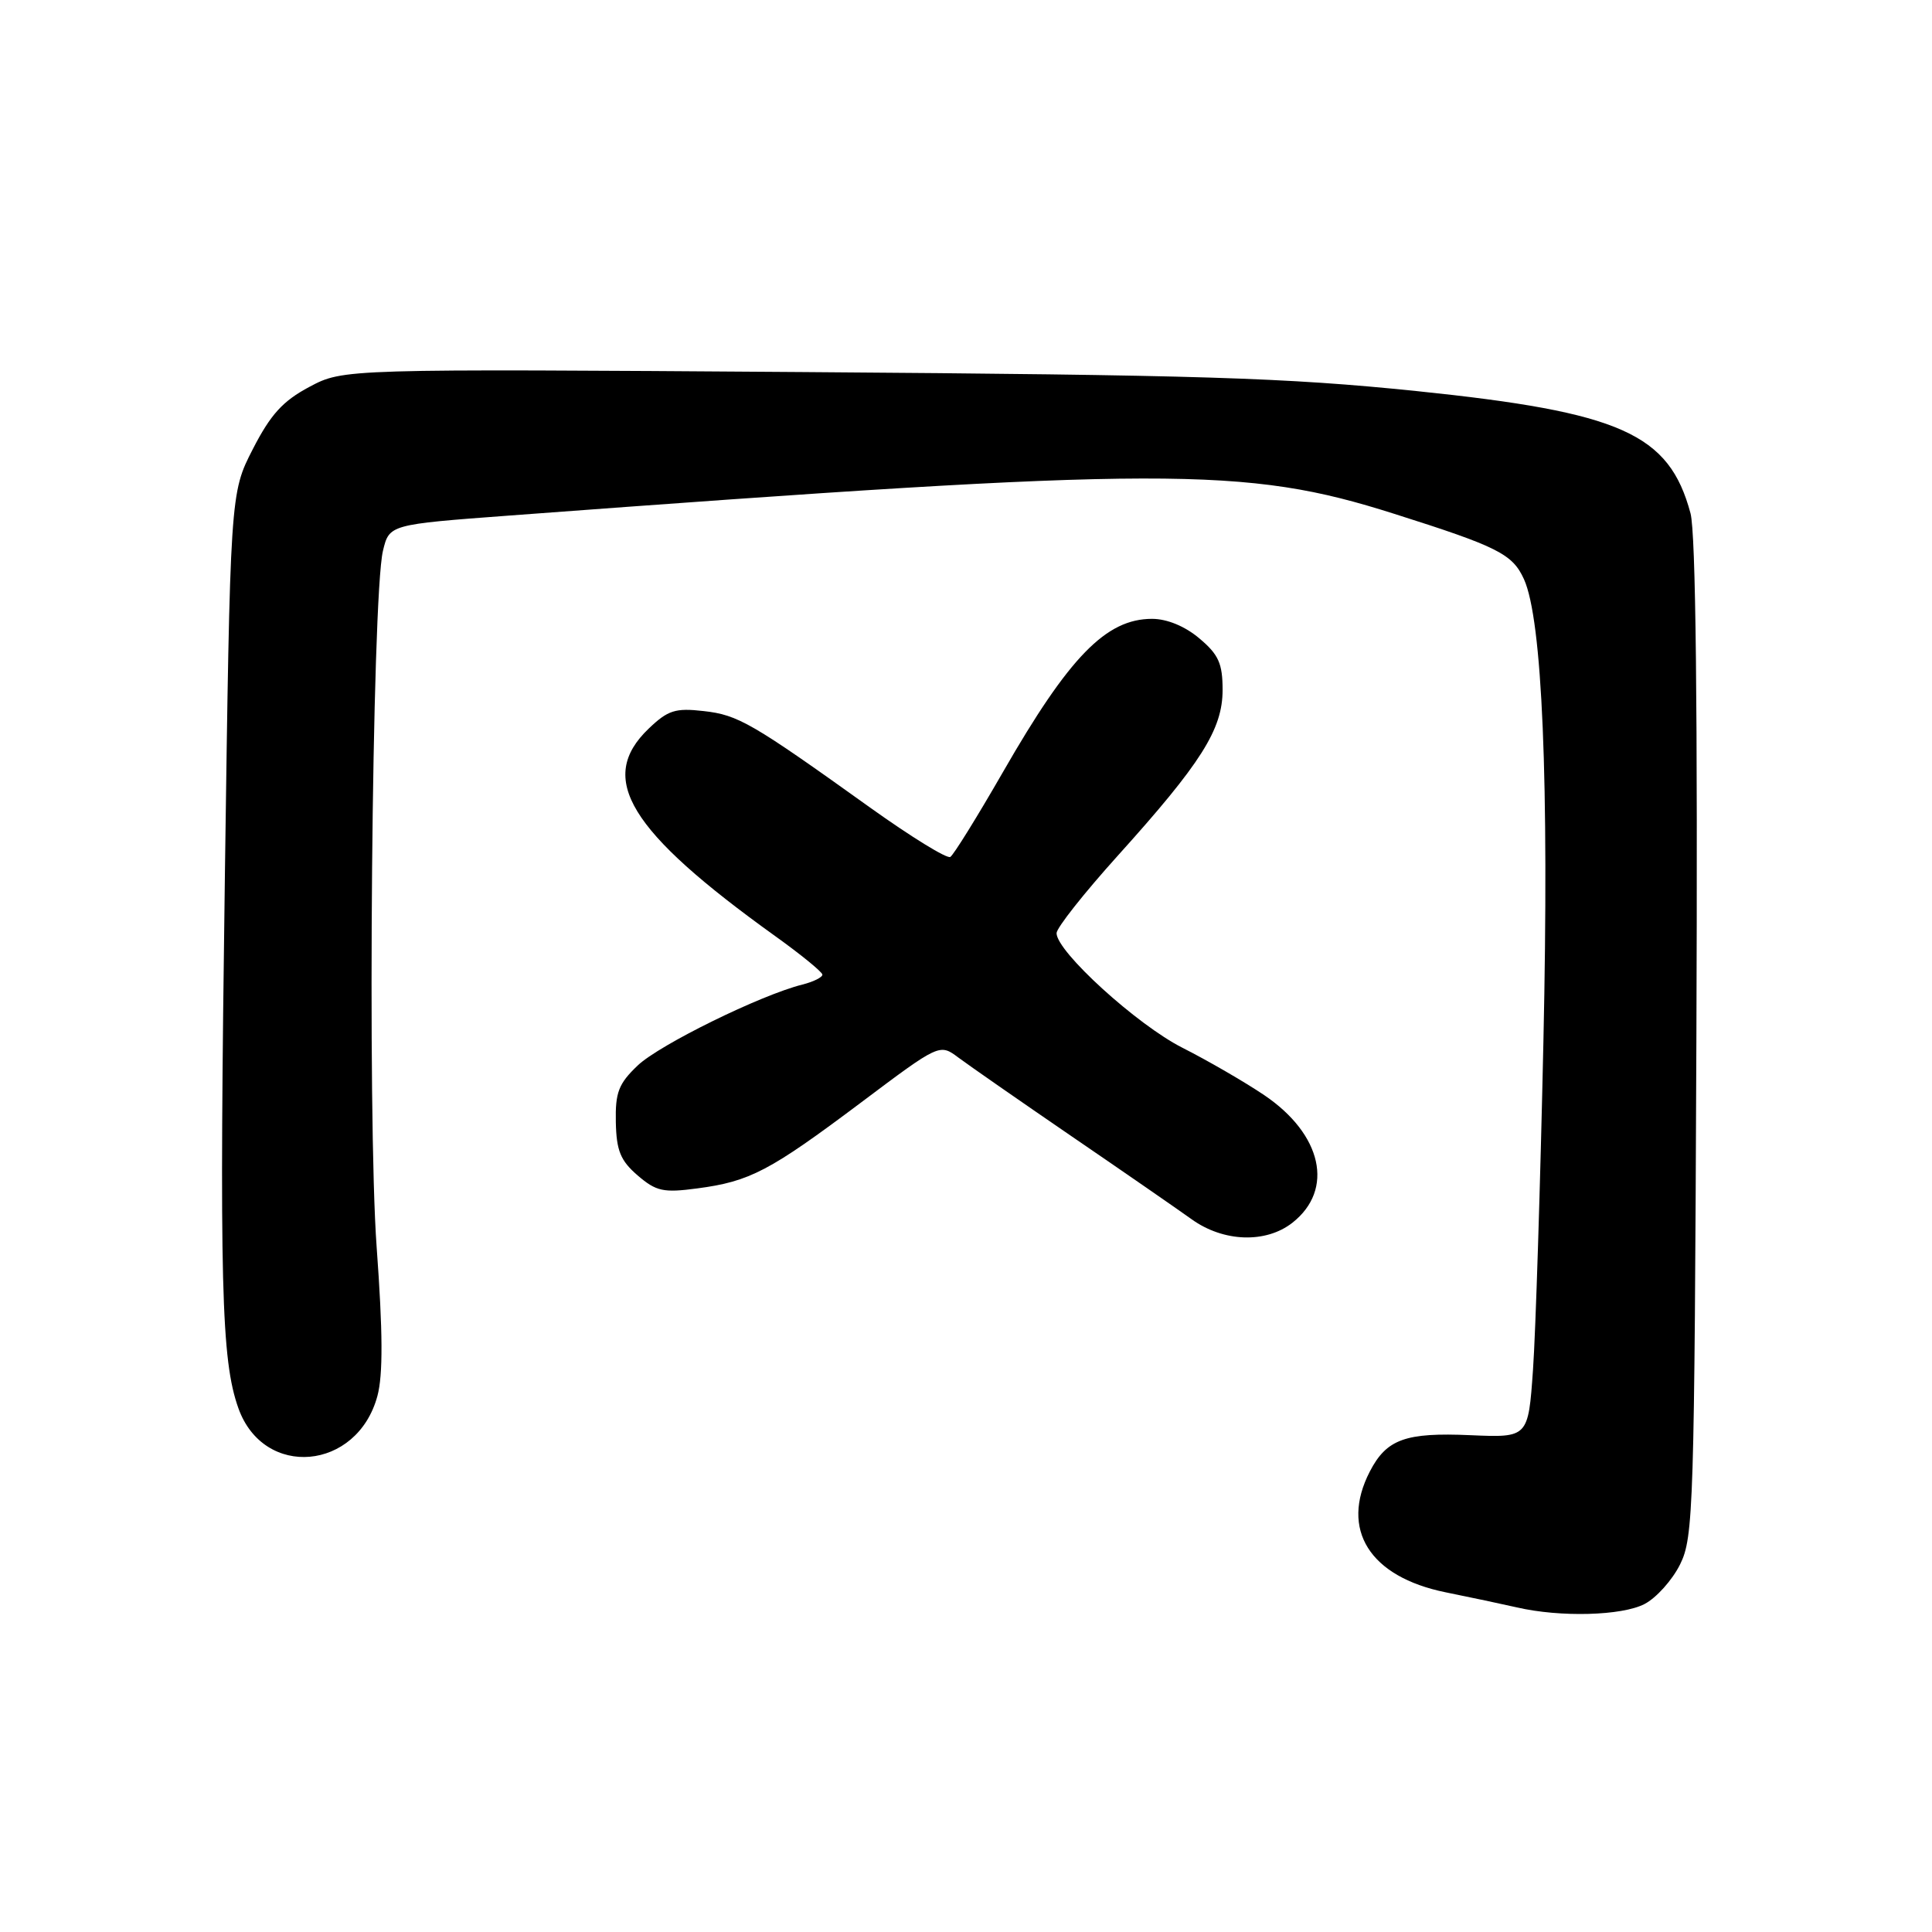<?xml version="1.0" encoding="UTF-8" standalone="no"?>
<!DOCTYPE svg PUBLIC "-//W3C//DTD SVG 1.1//EN" "http://www.w3.org/Graphics/SVG/1.1/DTD/svg11.dtd" >
<svg xmlns="http://www.w3.org/2000/svg" xmlns:xlink="http://www.w3.org/1999/xlink" version="1.1" viewBox="0 0 256 256">
 <g >
 <path fill="currentColor"
d=" M 217.91 212.54 C 219.46 211.74 221.58 209.38 222.62 207.29 C 224.40 203.71 224.52 199.84 224.78 137.71 C 224.96 93.88 224.70 70.61 224.00 68.01 C 221.16 57.45 214.81 54.62 187.71 51.82 C 170.29 50.03 159.07 49.68 106.50 49.30 C 45.50 48.87 45.50 48.87 41.00 51.26 C 37.47 53.14 35.86 54.91 33.50 59.51 C 30.50 65.36 30.50 65.36 29.80 115.93 C 29.05 170.21 29.31 180.21 31.59 186.60 C 34.94 195.99 47.34 194.89 50.01 184.97 C 50.76 182.18 50.73 176.49 49.91 165.27 C 48.65 148.14 49.28 79.18 50.74 73.00 C 51.58 69.50 51.58 69.50 67.54 68.31 C 154.54 61.82 164.95 61.80 184.73 68.08 C 198.49 72.44 200.41 73.41 201.93 76.74 C 204.36 82.09 205.27 103.45 204.51 138.00 C 204.10 156.97 203.48 176.55 203.13 181.50 C 202.50 190.50 202.50 190.50 194.84 190.17 C 186.23 189.79 183.73 190.69 181.51 194.98 C 177.54 202.67 181.47 208.94 191.56 210.99 C 194.83 211.65 199.07 212.55 201.00 212.99 C 206.75 214.32 214.91 214.10 217.91 212.54 Z  M 171.25 162.02 C 176.83 157.63 175.20 150.30 167.50 145.10 C 164.90 143.35 160.03 140.53 156.69 138.84 C 150.67 135.80 140.00 126.09 140.00 123.65 C 140.00 122.95 143.63 118.36 148.06 113.44 C 159.17 101.12 162.00 96.65 162.00 91.42 C 162.00 87.91 161.47 86.73 158.92 84.59 C 157.02 82.98 154.63 82.00 152.65 82.00 C 146.56 82.00 141.67 87.02 132.91 102.28 C 129.50 108.21 126.36 113.28 125.92 113.55 C 125.48 113.82 120.71 110.88 115.31 107.02 C 99.60 95.77 97.81 94.73 93.23 94.22 C 89.48 93.79 88.50 94.11 85.95 96.55 C 79.06 103.15 83.30 110.10 102.72 124.04 C 106.14 126.49 108.95 128.79 108.97 129.14 C 108.99 129.49 107.79 130.09 106.32 130.46 C 100.80 131.84 87.39 138.43 84.50 141.18 C 81.96 143.60 81.52 144.75 81.60 148.69 C 81.68 152.48 82.22 153.79 84.49 155.75 C 86.95 157.86 87.90 158.07 92.39 157.47 C 99.37 156.55 101.97 155.18 114.05 146.12 C 124.50 138.27 124.50 138.27 127.00 140.14 C 128.38 141.17 135.12 145.86 142.00 150.57 C 148.88 155.27 156.03 160.22 157.90 161.56 C 162.12 164.59 167.73 164.78 171.25 162.02 Z "/>
</g>
</svg>